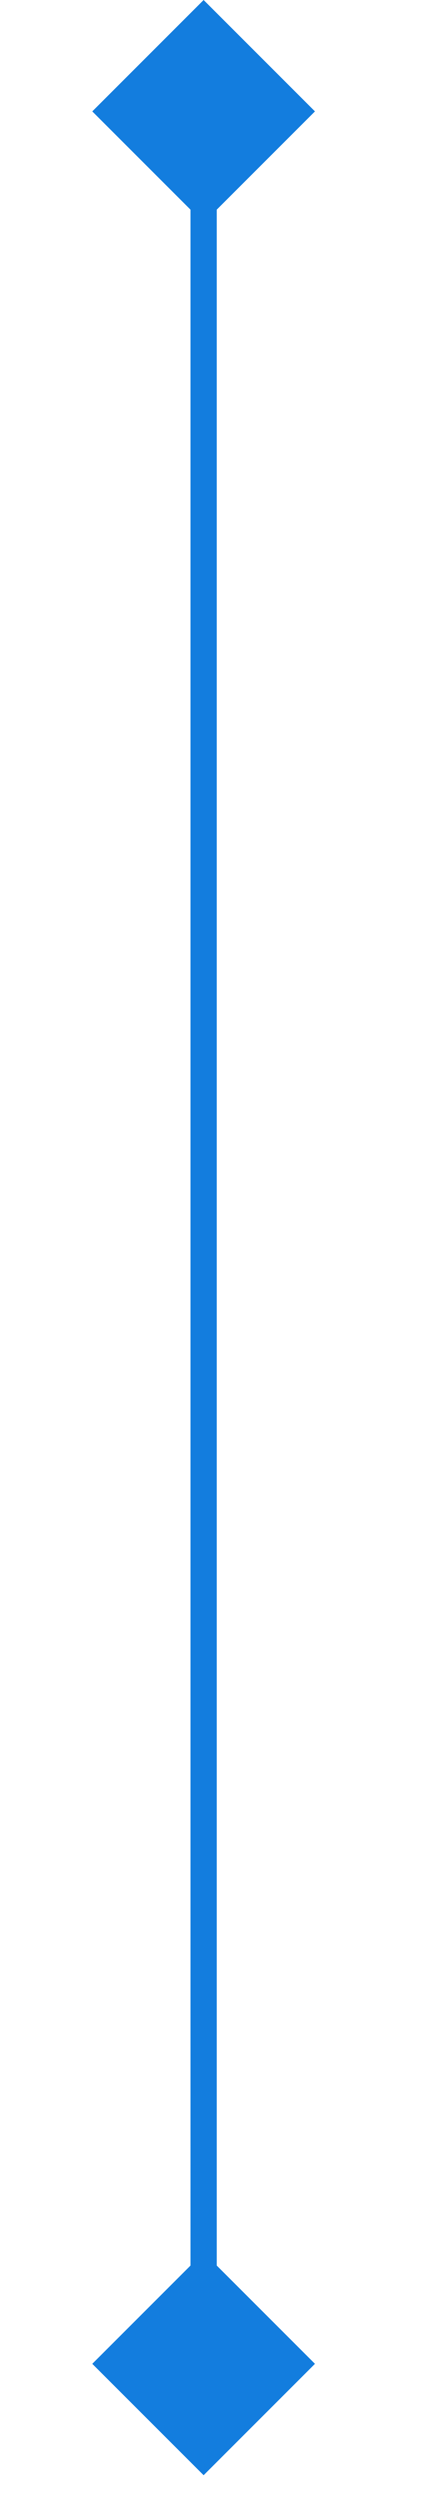 ﻿<?xml version="1.0" encoding="utf-8"?>
<svg xmlns="http://www.w3.org/2000/svg" width="16.995" height="95.215" viewBox="25.241 0 16.995 95.215">
  <defs>
    <style>.a{fill:#137dde;}.b{fill:none;stroke:#137dde;}</style>
  </defs>
  <g transform="translate(0 10)">
    <g transform="translate(28.757 -10)">
      <rect class="a" width="6" height="6" transform="translate(4.243 0) rotate(45)" />
      <rect class="a" width="6" height="6" transform="translate(4.243 85.784) rotate(45)" />
      <path class="b" d="M2253,2171.108v79.3" transform="translate(-2248.757 -2163.623)" />
    </g>
    <g transform="translate(0 94.866)">
      <rect class="a" width="6" height="6" transform="translate(201.123 4.243) rotate(135)" />
      <rect class="a" width="6" height="6" transform="translate(8.485 4.243) rotate(135)" />
      <path class="b" d="M0,0V192.638" transform="translate(196.881 4.243) rotate(90)" />
    </g>
    <g transform="translate(164.757 30.444)">
      <rect class="a" width="6" height="6" transform="translate(4.243 0) rotate(45)" />
      <rect class="a" width="6" height="6" transform="translate(4.243 45.893) rotate(45)" />
      <path class="b" d="M2253,2171.108v39.579" transform="translate(-2248.757 -2163.794)" />
    </g>
  </g>
</svg>